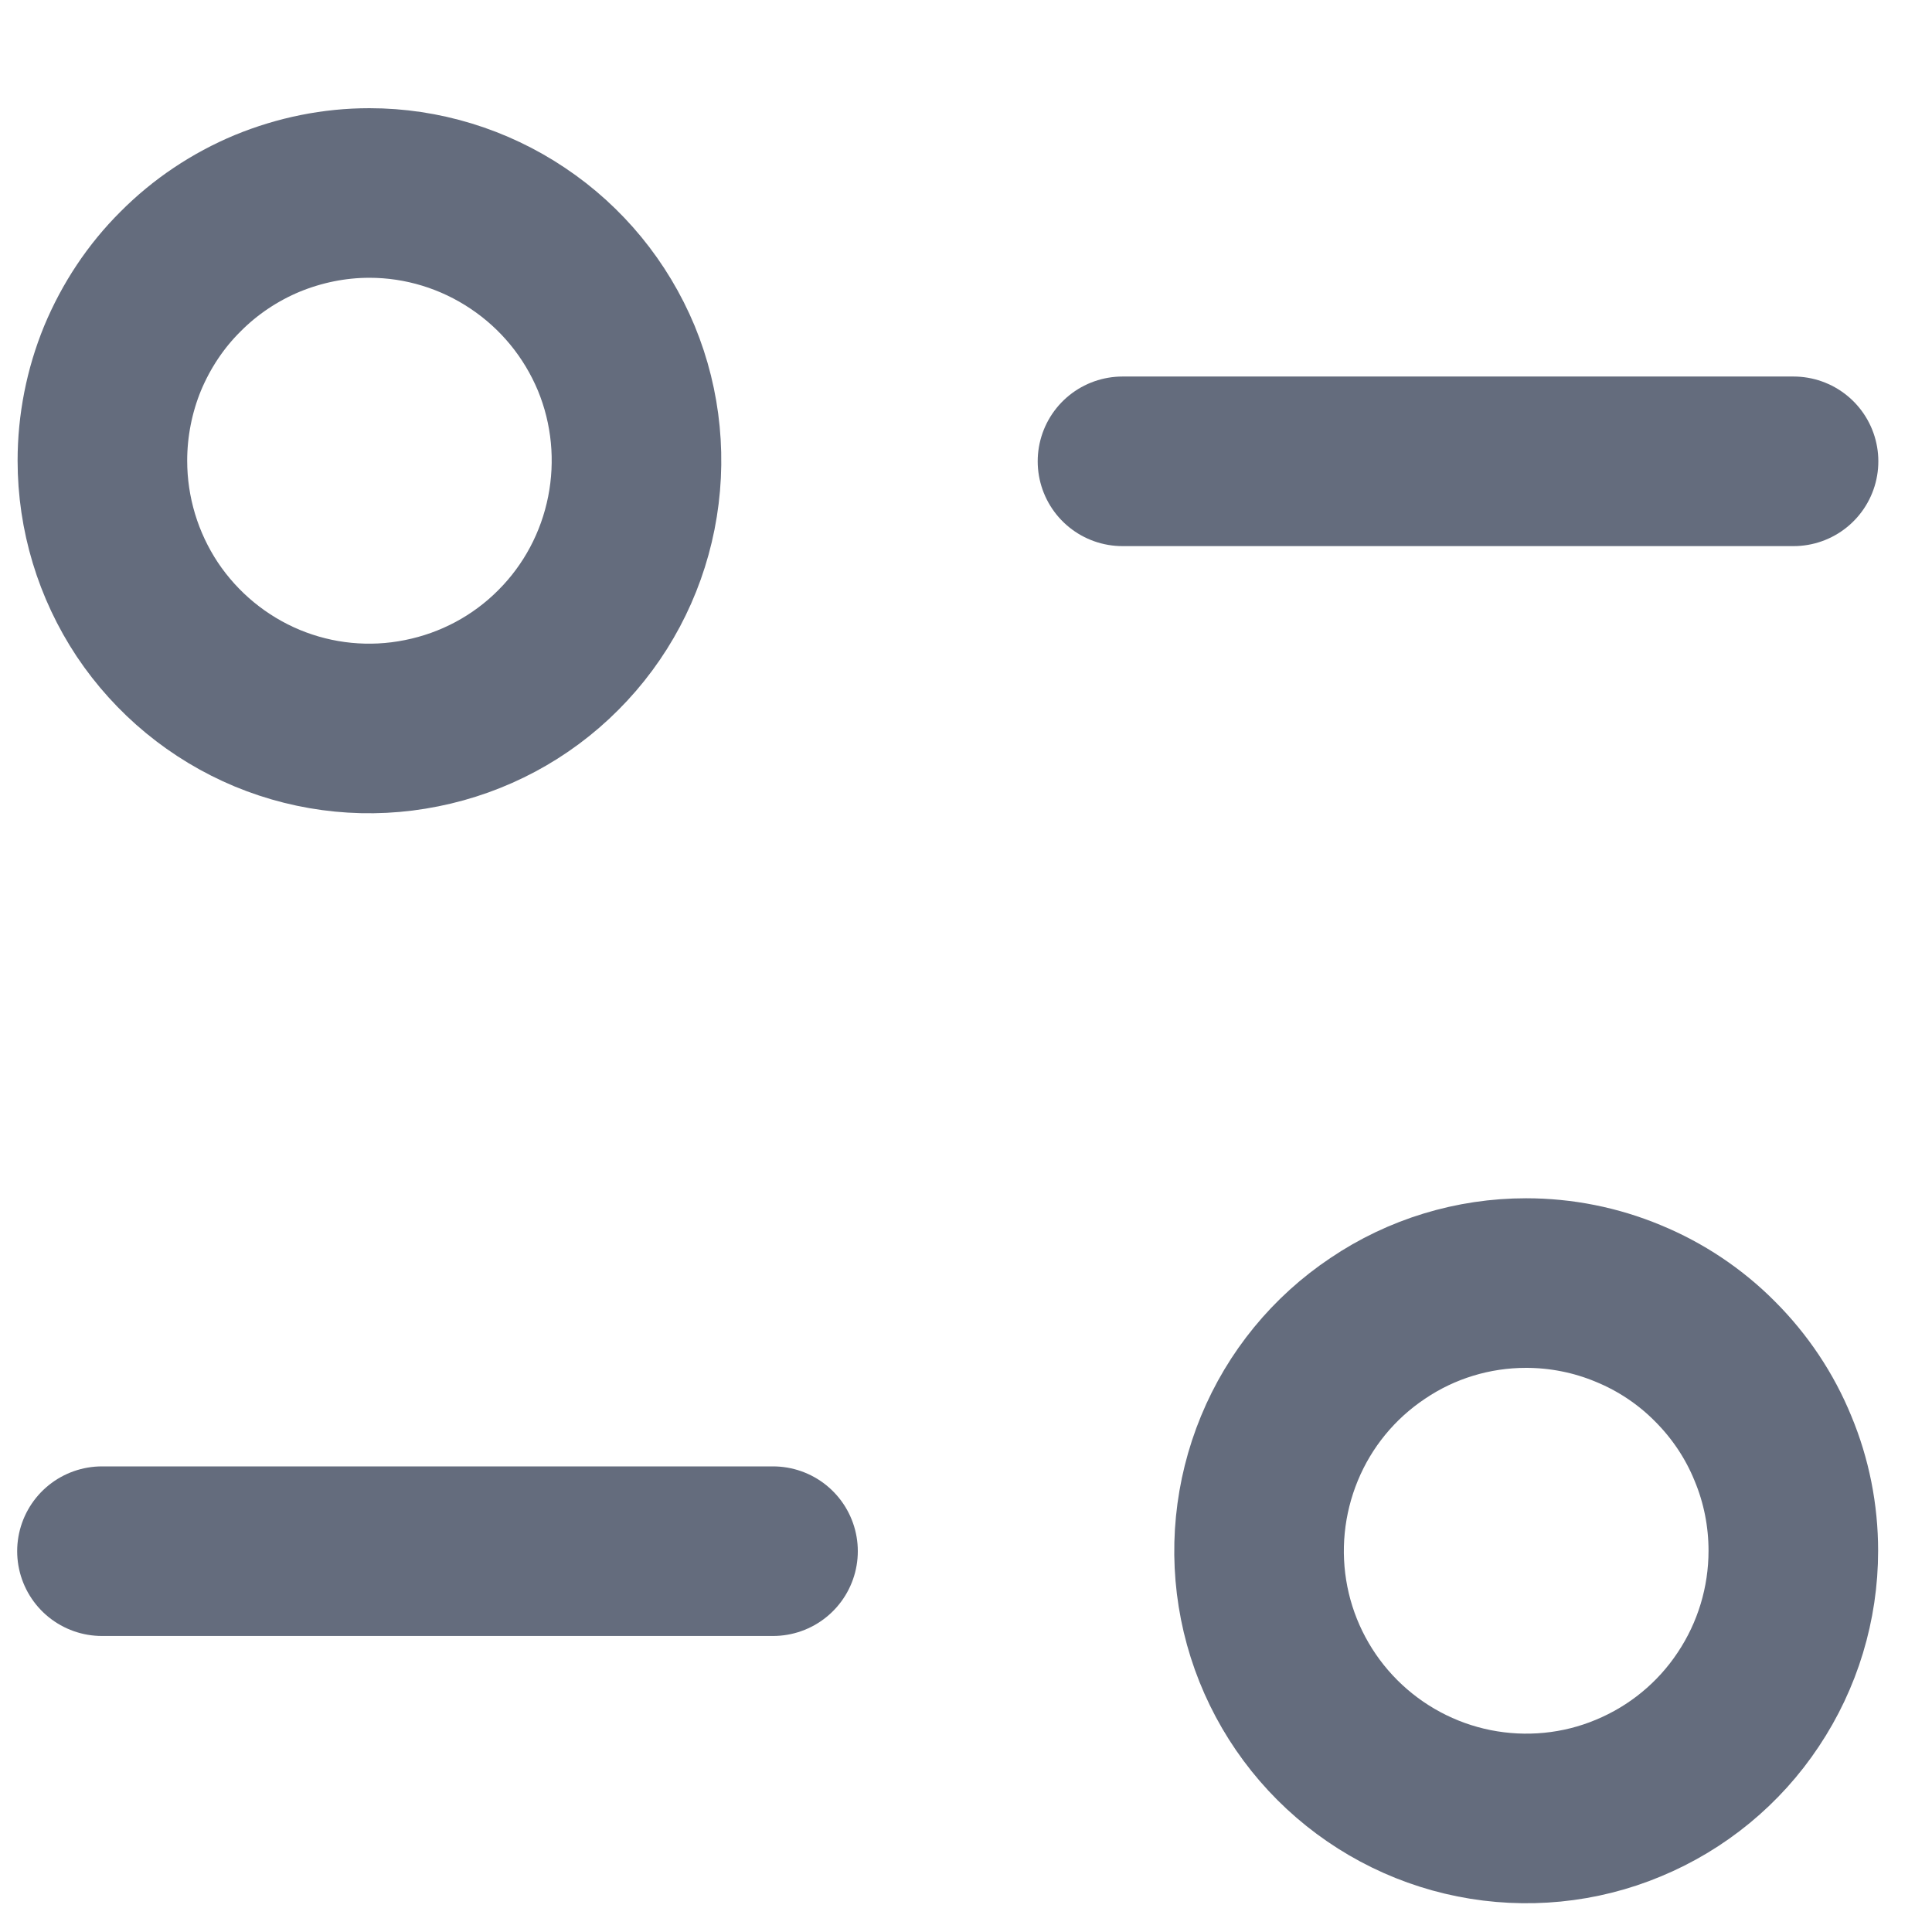 <svg width="9" height="9" viewBox="0 0 9 9" fill="none" xmlns="http://www.w3.org/2000/svg">
<path d="M3.601 7.226H0.475" stroke="#646C7D" stroke-width="0.79" stroke-miterlimit="10" stroke-linecap="round" stroke-linejoin="round"/>
<path d="M8.354 7.224C8.354 7.471 8.281 7.712 8.144 7.917C8.008 8.122 7.813 8.282 7.586 8.376C7.359 8.471 7.108 8.495 6.867 8.447C6.626 8.399 6.404 8.28 6.23 8.106C6.056 7.932 5.937 7.71 5.889 7.468C5.841 7.226 5.866 6.975 5.96 6.747C6.054 6.519 6.213 6.325 6.418 6.188C6.622 6.05 6.863 5.977 7.109 5.977C7.272 5.977 7.434 6.009 7.585 6.072C7.736 6.134 7.874 6.226 7.989 6.342C8.105 6.458 8.197 6.595 8.259 6.747C8.322 6.898 8.354 7.06 8.354 7.224Z" stroke="#646C7D" stroke-width="0.79" stroke-miterlimit="10" stroke-linecap="round" stroke-linejoin="round"/>
<path d="M5.229 2.149H8.355" stroke="#646C7D" stroke-width="0.79" stroke-miterlimit="10" stroke-linecap="round" stroke-linejoin="round"/>
<path d="M0.477 2.146C0.477 2.393 0.55 2.634 0.686 2.839C0.823 3.044 1.017 3.204 1.245 3.299C1.472 3.393 1.722 3.418 1.964 3.369C2.205 3.321 2.427 3.203 2.601 3.028C2.775 2.854 2.893 2.632 2.941 2.39C2.989 2.148 2.965 1.897 2.871 1.669C2.776 1.441 2.617 1.247 2.412 1.11C2.208 0.973 1.967 0.899 1.721 0.899C1.557 0.899 1.396 0.932 1.245 0.994C1.094 1.057 0.956 1.149 0.841 1.265C0.725 1.38 0.634 1.518 0.571 1.669C0.509 1.82 0.477 1.983 0.477 2.146V2.146Z" stroke="#646C7D" stroke-width="0.79" stroke-miterlimit="10" stroke-linecap="round" stroke-linejoin="round"/>
</svg>
